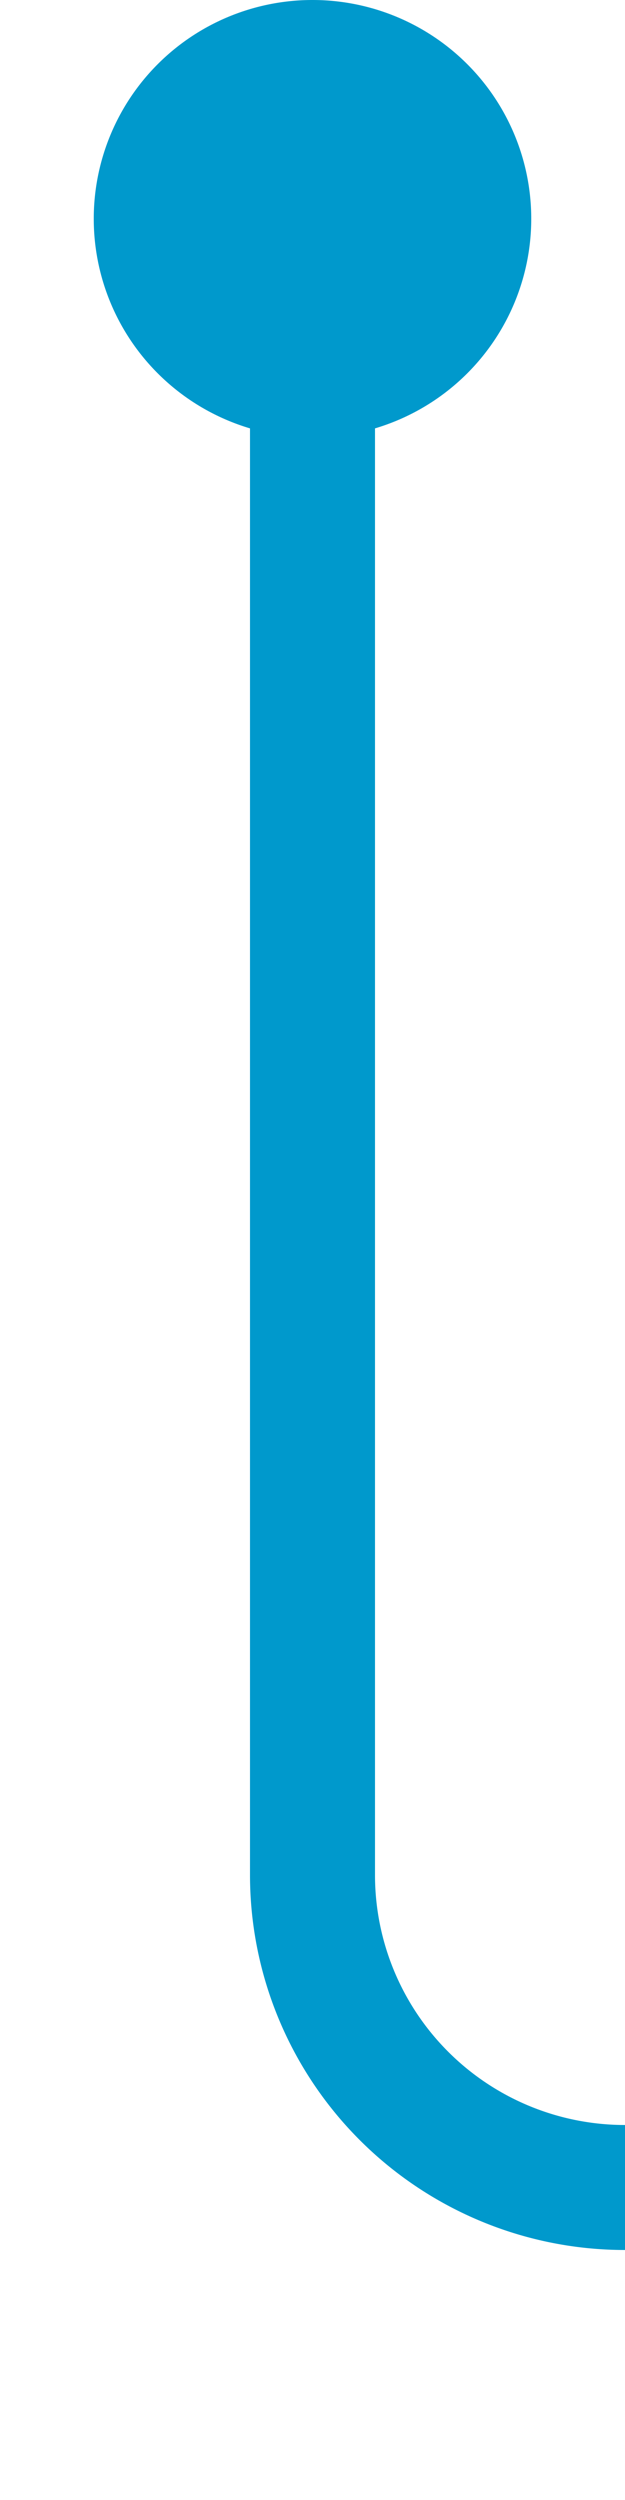 ﻿<?xml version="1.0" encoding="utf-8"?>
<svg version="1.1" xmlns:xlink="http://www.w3.org/1999/xlink" width="10px" height="40px" preserveAspectRatio="xMidYMin meet" viewBox="706 5785  8 40" xmlns="http://www.w3.org/2000/svg">
  <path d="M 710 5787  L 710 5815  A 5 5 0 0 0 715 5820 L 2219 5820  A 5 5 0 0 0 2224 5815 " stroke-width="2" stroke="#0099cc" fill="none" />
  <path d="M 710 5785  A 3.5 3.5 0 0 0 706.5 5788.5 A 3.5 3.5 0 0 0 710 5792 A 3.5 3.5 0 0 0 713.5 5788.5 A 3.5 3.5 0 0 0 710 5785 Z M 2231.6 5817  L 2224 5810  L 2216.4 5817  L 2231.6 5817  Z " fill-rule="nonzero" fill="#0099cc" stroke="none" />
</svg>